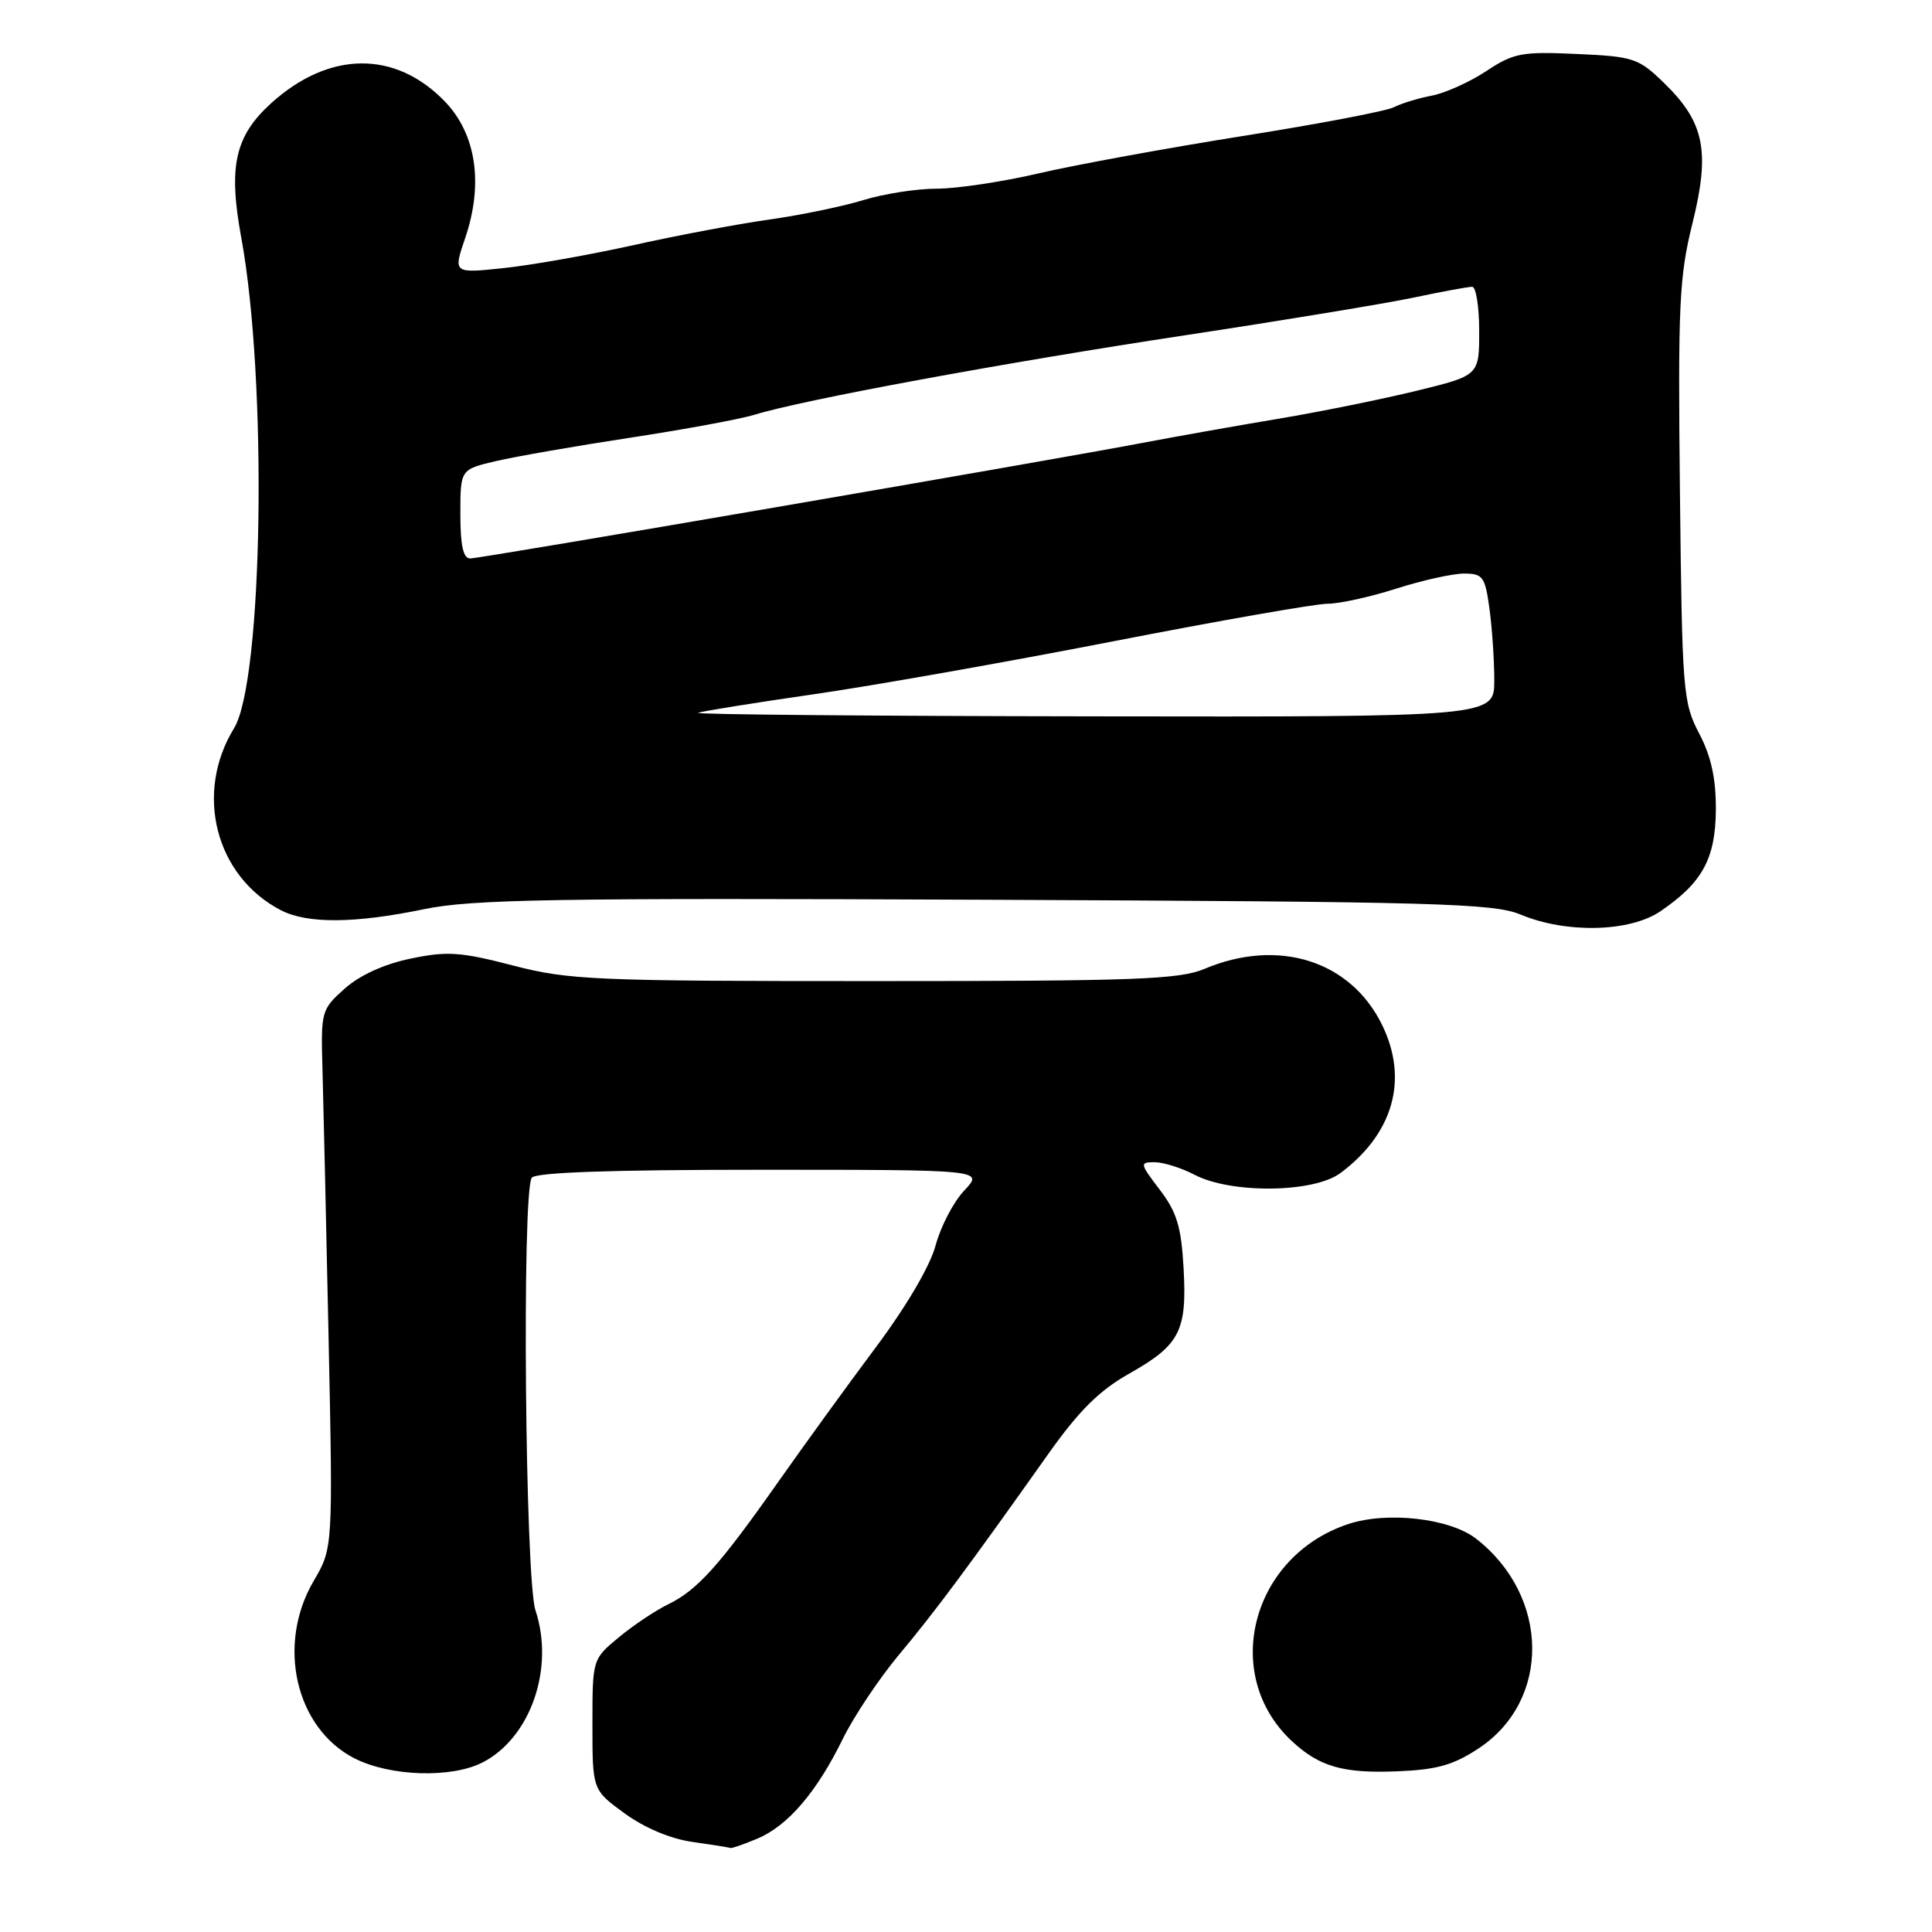 <?xml version="1.0" encoding="UTF-8" standalone="no"?>
<!DOCTYPE svg PUBLIC "-//W3C//DTD SVG 1.1//EN" "http://www.w3.org/Graphics/SVG/1.1/DTD/svg11.dtd" >
<svg xmlns="http://www.w3.org/2000/svg" xmlns:xlink="http://www.w3.org/1999/xlink" version="1.1" viewBox="0 0 256 256">
 <g >
 <path fill="currentColor"
d=" M 100.33 243.64 C 104.38 241.95 108.23 237.46 111.68 230.40 C 113.14 227.43 116.49 222.41 119.13 219.25 C 123.91 213.54 128.33 207.58 138.83 192.76 C 142.95 186.94 145.63 184.27 149.61 182.02 C 156.35 178.22 157.30 176.37 156.83 168.01 C 156.52 162.54 155.93 160.60 153.67 157.64 C 151.02 154.16 150.99 154.00 153.00 154.00 C 154.15 154.00 156.54 154.75 158.30 155.67 C 163.16 158.20 174.07 158.07 177.61 155.44 C 184.63 150.21 186.66 143.03 183.14 135.82 C 178.98 127.29 169.40 124.26 159.63 128.37 C 156.27 129.79 150.50 130.00 115.85 130.00 C 78.74 130.00 75.39 129.86 67.96 127.93 C 61.03 126.13 59.25 126.01 54.41 127.02 C 50.88 127.75 47.67 129.22 45.67 131.00 C 42.57 133.77 42.51 134.01 42.73 141.67 C 42.85 145.97 43.22 162.02 43.54 177.31 C 44.12 205.12 44.12 205.12 41.56 209.49 C 36.61 217.93 39.16 229.00 46.97 232.99 C 51.70 235.40 59.84 235.65 63.97 233.52 C 70.31 230.24 73.50 221.05 70.95 213.37 C 69.59 209.26 69.14 158.19 70.45 156.07 C 70.90 155.35 80.71 155.00 100.75 155.00 C 130.37 155.00 130.37 155.00 127.77 157.75 C 126.34 159.26 124.64 162.53 123.98 165.00 C 123.27 167.71 120.12 173.07 116.07 178.50 C 112.37 183.45 106.50 191.55 103.02 196.50 C 95.28 207.50 92.39 210.71 88.50 212.60 C 86.85 213.40 83.92 215.36 82.00 216.95 C 78.50 219.85 78.50 219.85 78.50 228.52 C 78.50 237.18 78.50 237.18 82.79 240.30 C 85.43 242.22 88.89 243.67 91.79 244.07 C 94.38 244.44 96.63 244.79 96.78 244.87 C 96.94 244.94 98.53 244.39 100.33 243.64 Z  M 195.94 231.66 C 205.52 225.32 205.36 211.51 195.61 203.90 C 192.14 201.19 183.86 200.23 178.67 201.94 C 165.83 206.18 161.72 221.88 171.16 230.69 C 174.80 234.09 177.95 235.00 185.11 234.71 C 190.40 234.50 192.57 233.89 195.94 231.66 Z  M 220.01 120.75 C 225.58 116.96 227.31 113.79 227.36 107.30 C 227.38 103.17 226.75 100.26 225.15 97.19 C 223.00 93.08 222.89 91.65 222.60 65.19 C 222.33 40.40 222.50 36.67 224.26 29.59 C 226.63 20.02 225.85 16.19 220.48 10.98 C 217.10 7.70 216.46 7.49 208.91 7.15 C 201.63 6.82 200.57 7.02 196.94 9.42 C 194.75 10.87 191.50 12.33 189.73 12.67 C 187.95 13.01 185.69 13.70 184.69 14.21 C 183.70 14.72 174.67 16.44 164.62 18.03 C 154.58 19.63 142.44 21.85 137.64 22.97 C 132.85 24.09 126.76 25.00 124.12 25.00 C 121.48 25.00 117.11 25.68 114.41 26.51 C 111.71 27.34 106.12 28.50 102.00 29.08 C 97.88 29.66 89.78 31.18 84.00 32.47 C 78.22 33.75 70.47 35.13 66.77 35.52 C 60.04 36.23 60.04 36.23 61.64 31.54 C 64.09 24.35 63.10 17.73 58.92 13.42 C 52.36 6.65 43.62 6.74 35.97 13.64 C 31.12 18.03 30.23 22.03 31.97 31.50 C 35.45 50.38 34.86 90.21 31.01 96.50 C 25.73 105.11 28.55 116.10 37.20 120.60 C 40.70 122.42 46.97 122.38 56.20 120.47 C 62.53 119.16 73.49 118.97 130.56 119.22 C 190.46 119.48 197.92 119.69 201.50 121.19 C 207.53 123.71 215.96 123.51 220.01 120.75 Z  M 92.50 94.45 C 93.05 94.24 99.89 93.14 107.71 92.01 C 115.53 90.89 133.43 87.72 147.49 84.98 C 161.55 82.24 174.33 80.00 175.90 80.00 C 177.46 80.00 181.56 79.10 185.00 78.00 C 188.44 76.90 192.49 76.00 193.99 76.00 C 196.49 76.00 196.78 76.41 197.36 80.64 C 197.71 83.19 198.00 87.47 198.00 90.14 C 198.00 95.00 198.00 95.00 144.75 94.92 C 115.46 94.88 91.95 94.67 92.50 94.45 Z  M 61.00 68.10 C 61.00 62.20 61.00 62.20 65.75 61.09 C 68.36 60.48 76.35 59.09 83.50 58.00 C 90.65 56.91 98.08 55.54 100.00 54.95 C 106.37 52.98 133.16 48.04 157.00 44.43 C 169.93 42.47 183.57 40.22 187.32 39.43 C 191.06 38.64 194.55 38.00 195.07 38.00 C 195.58 38.00 196.00 40.64 196.00 43.88 C 196.00 49.75 196.00 49.75 187.75 51.77 C 183.21 52.88 175.00 54.55 169.50 55.47 C 164.00 56.39 156.12 57.79 152.00 58.57 C 139.48 60.97 63.69 74.00 62.30 74.00 C 61.38 74.00 61.00 72.28 61.00 68.10 Z "/>
</g>
</svg>
